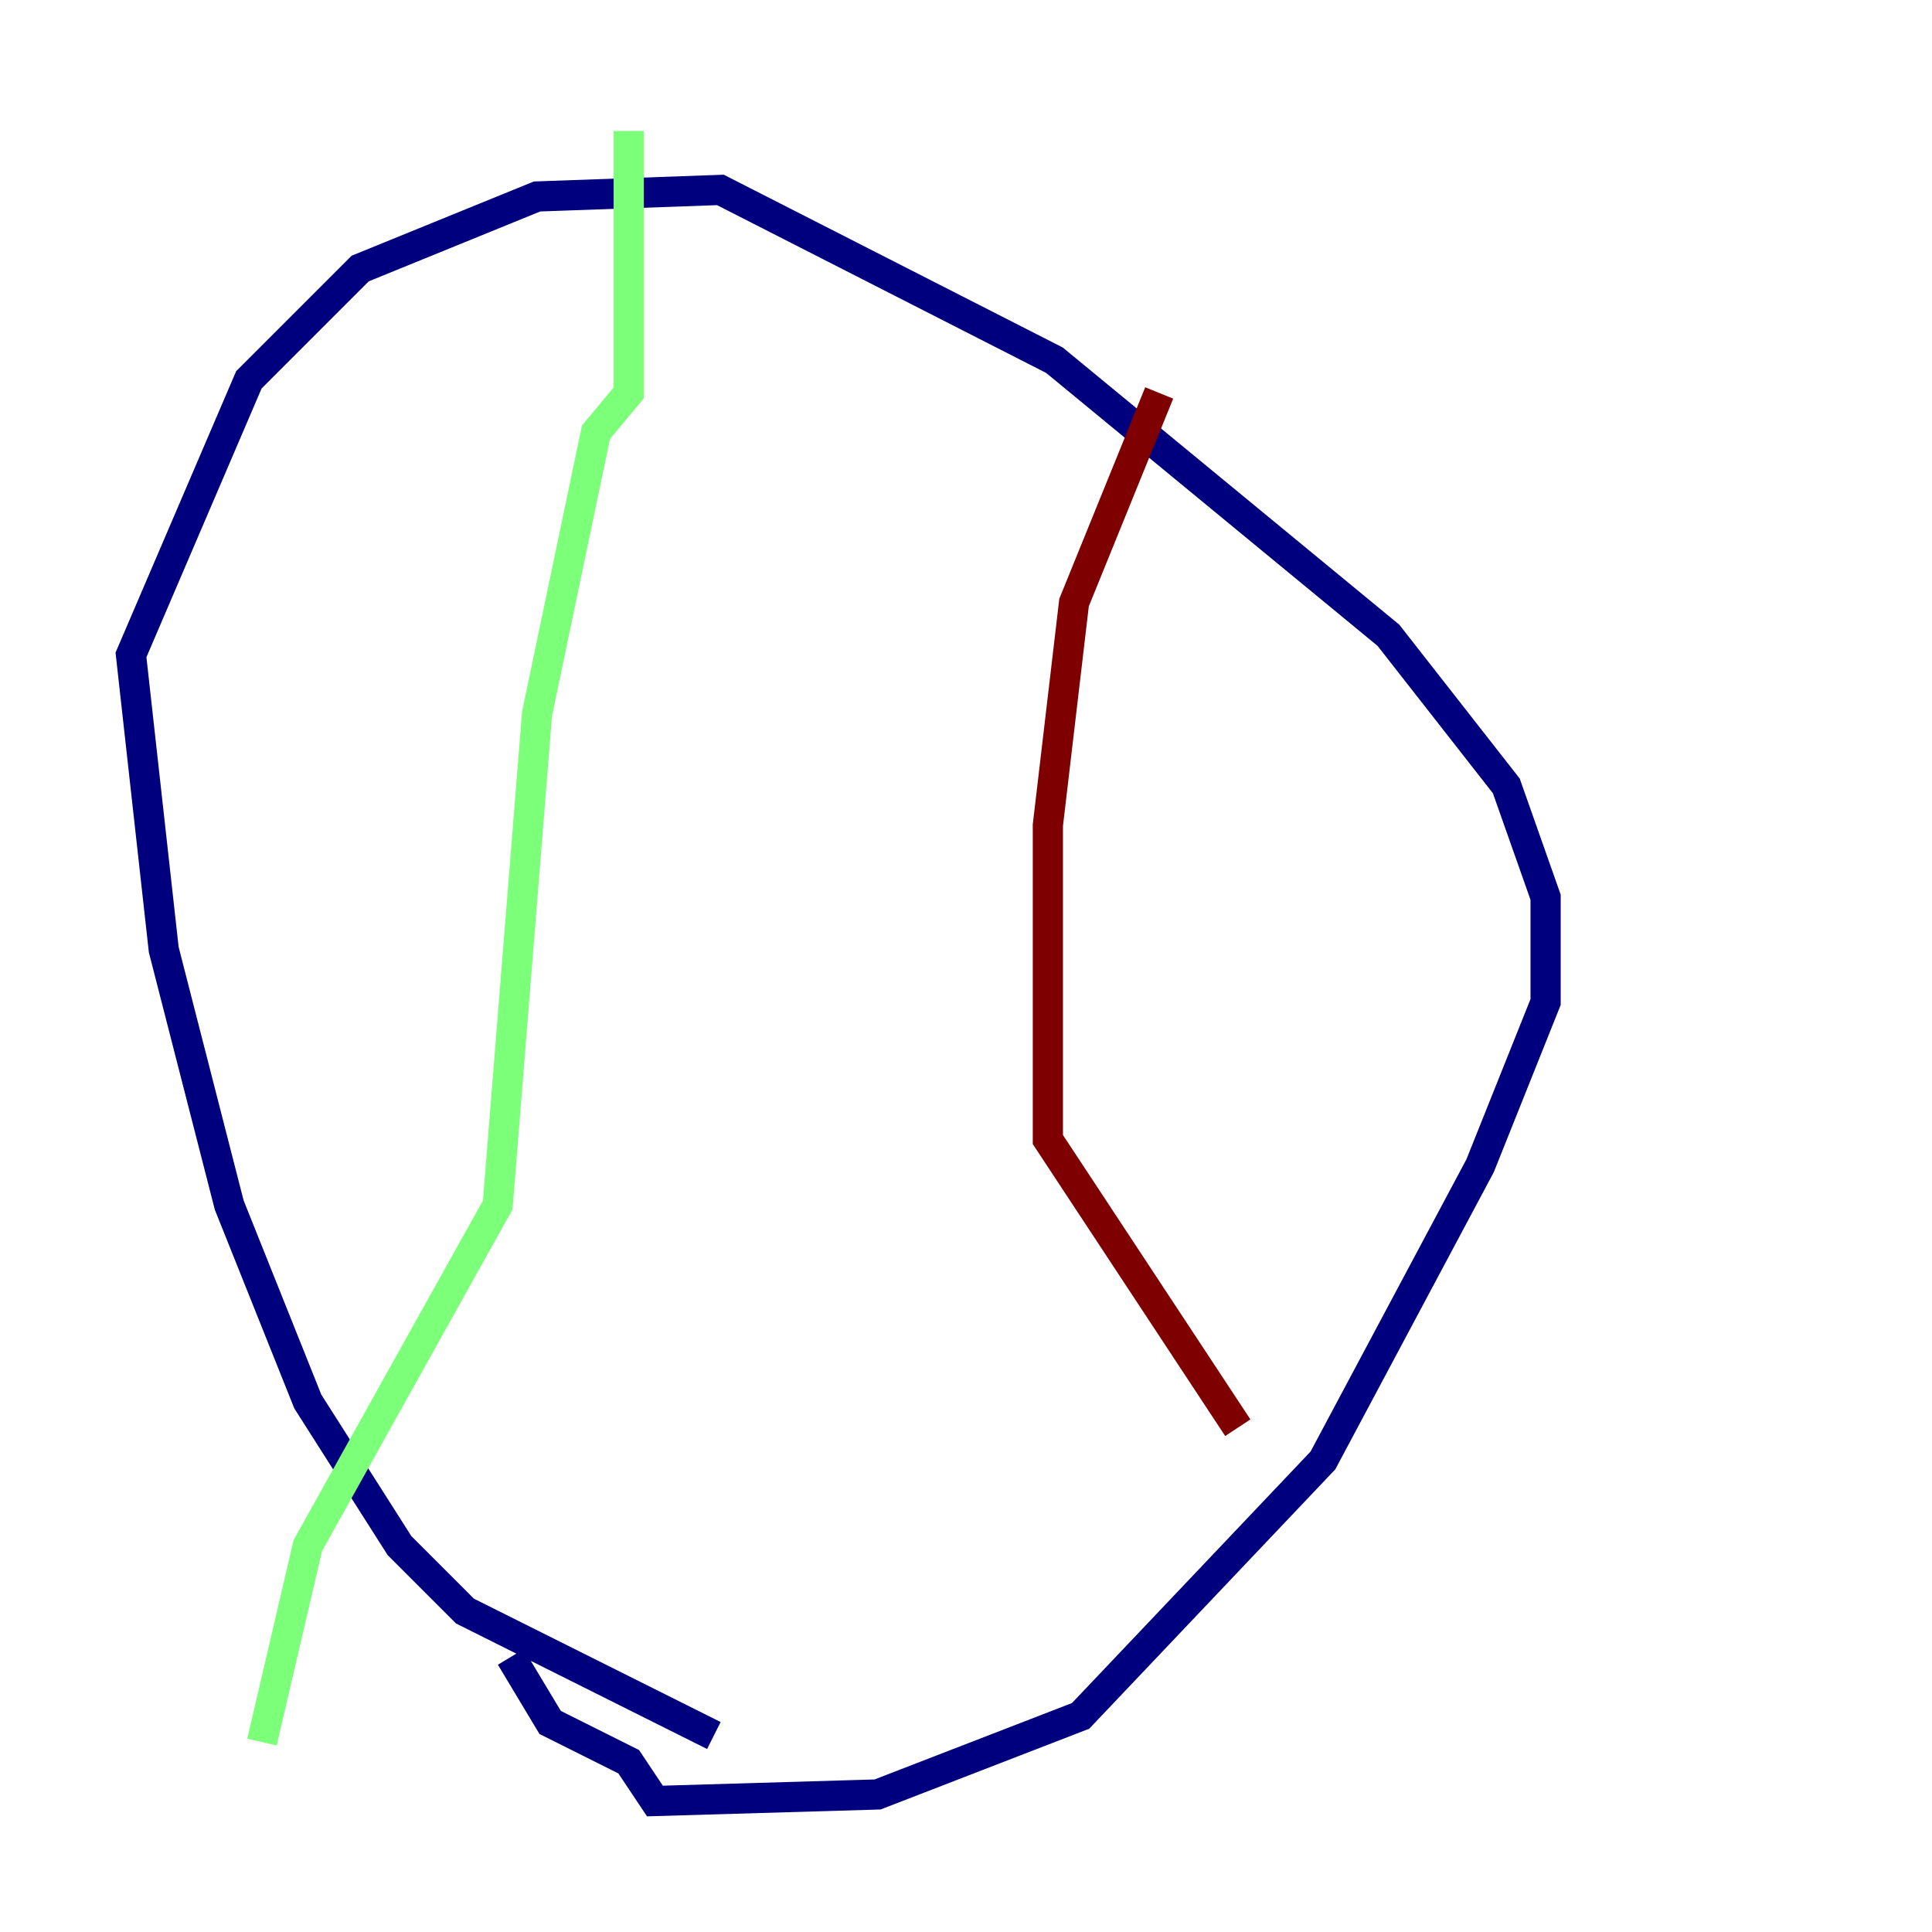 <?xml version="1.0" encoding="utf-8" ?>
<svg baseProfile="tiny" height="128" version="1.2" viewBox="0,0,128,128" width="128" xmlns="http://www.w3.org/2000/svg" xmlns:ev="http://www.w3.org/2001/xml-events" xmlns:xlink="http://www.w3.org/1999/xlink"><defs /><polyline fill="none" points="47.295,114.983 30.807,106.739 26.468,102.4 20.393,92.854 15.186,79.837 10.848,62.915 8.678,43.39 16.488,25.166 23.864,17.79 35.58,13.017 47.729,12.583 69.858,23.864 91.986,42.088 99.797,52.068 102.4,59.444 102.4,66.386 98.061,77.234 87.647,96.759 71.593,113.681 58.142,118.888 43.39,119.322 41.654,116.719 36.447,114.115 33.844,109.776" stroke="#00007f" stroke-width="2" /><polyline fill="none" points="41.654,8.678 41.654,26.034 39.485,28.637 35.58,47.295 32.976,79.837 20.393,102.4 17.356,115.417" stroke="#7cff79" stroke-width="2" /><polyline fill="none" points="76.8,26.034 71.159,39.919 69.424,54.671 69.424,75.498 82.007,94.59" stroke="#7f0000" stroke-width="2" /></svg>